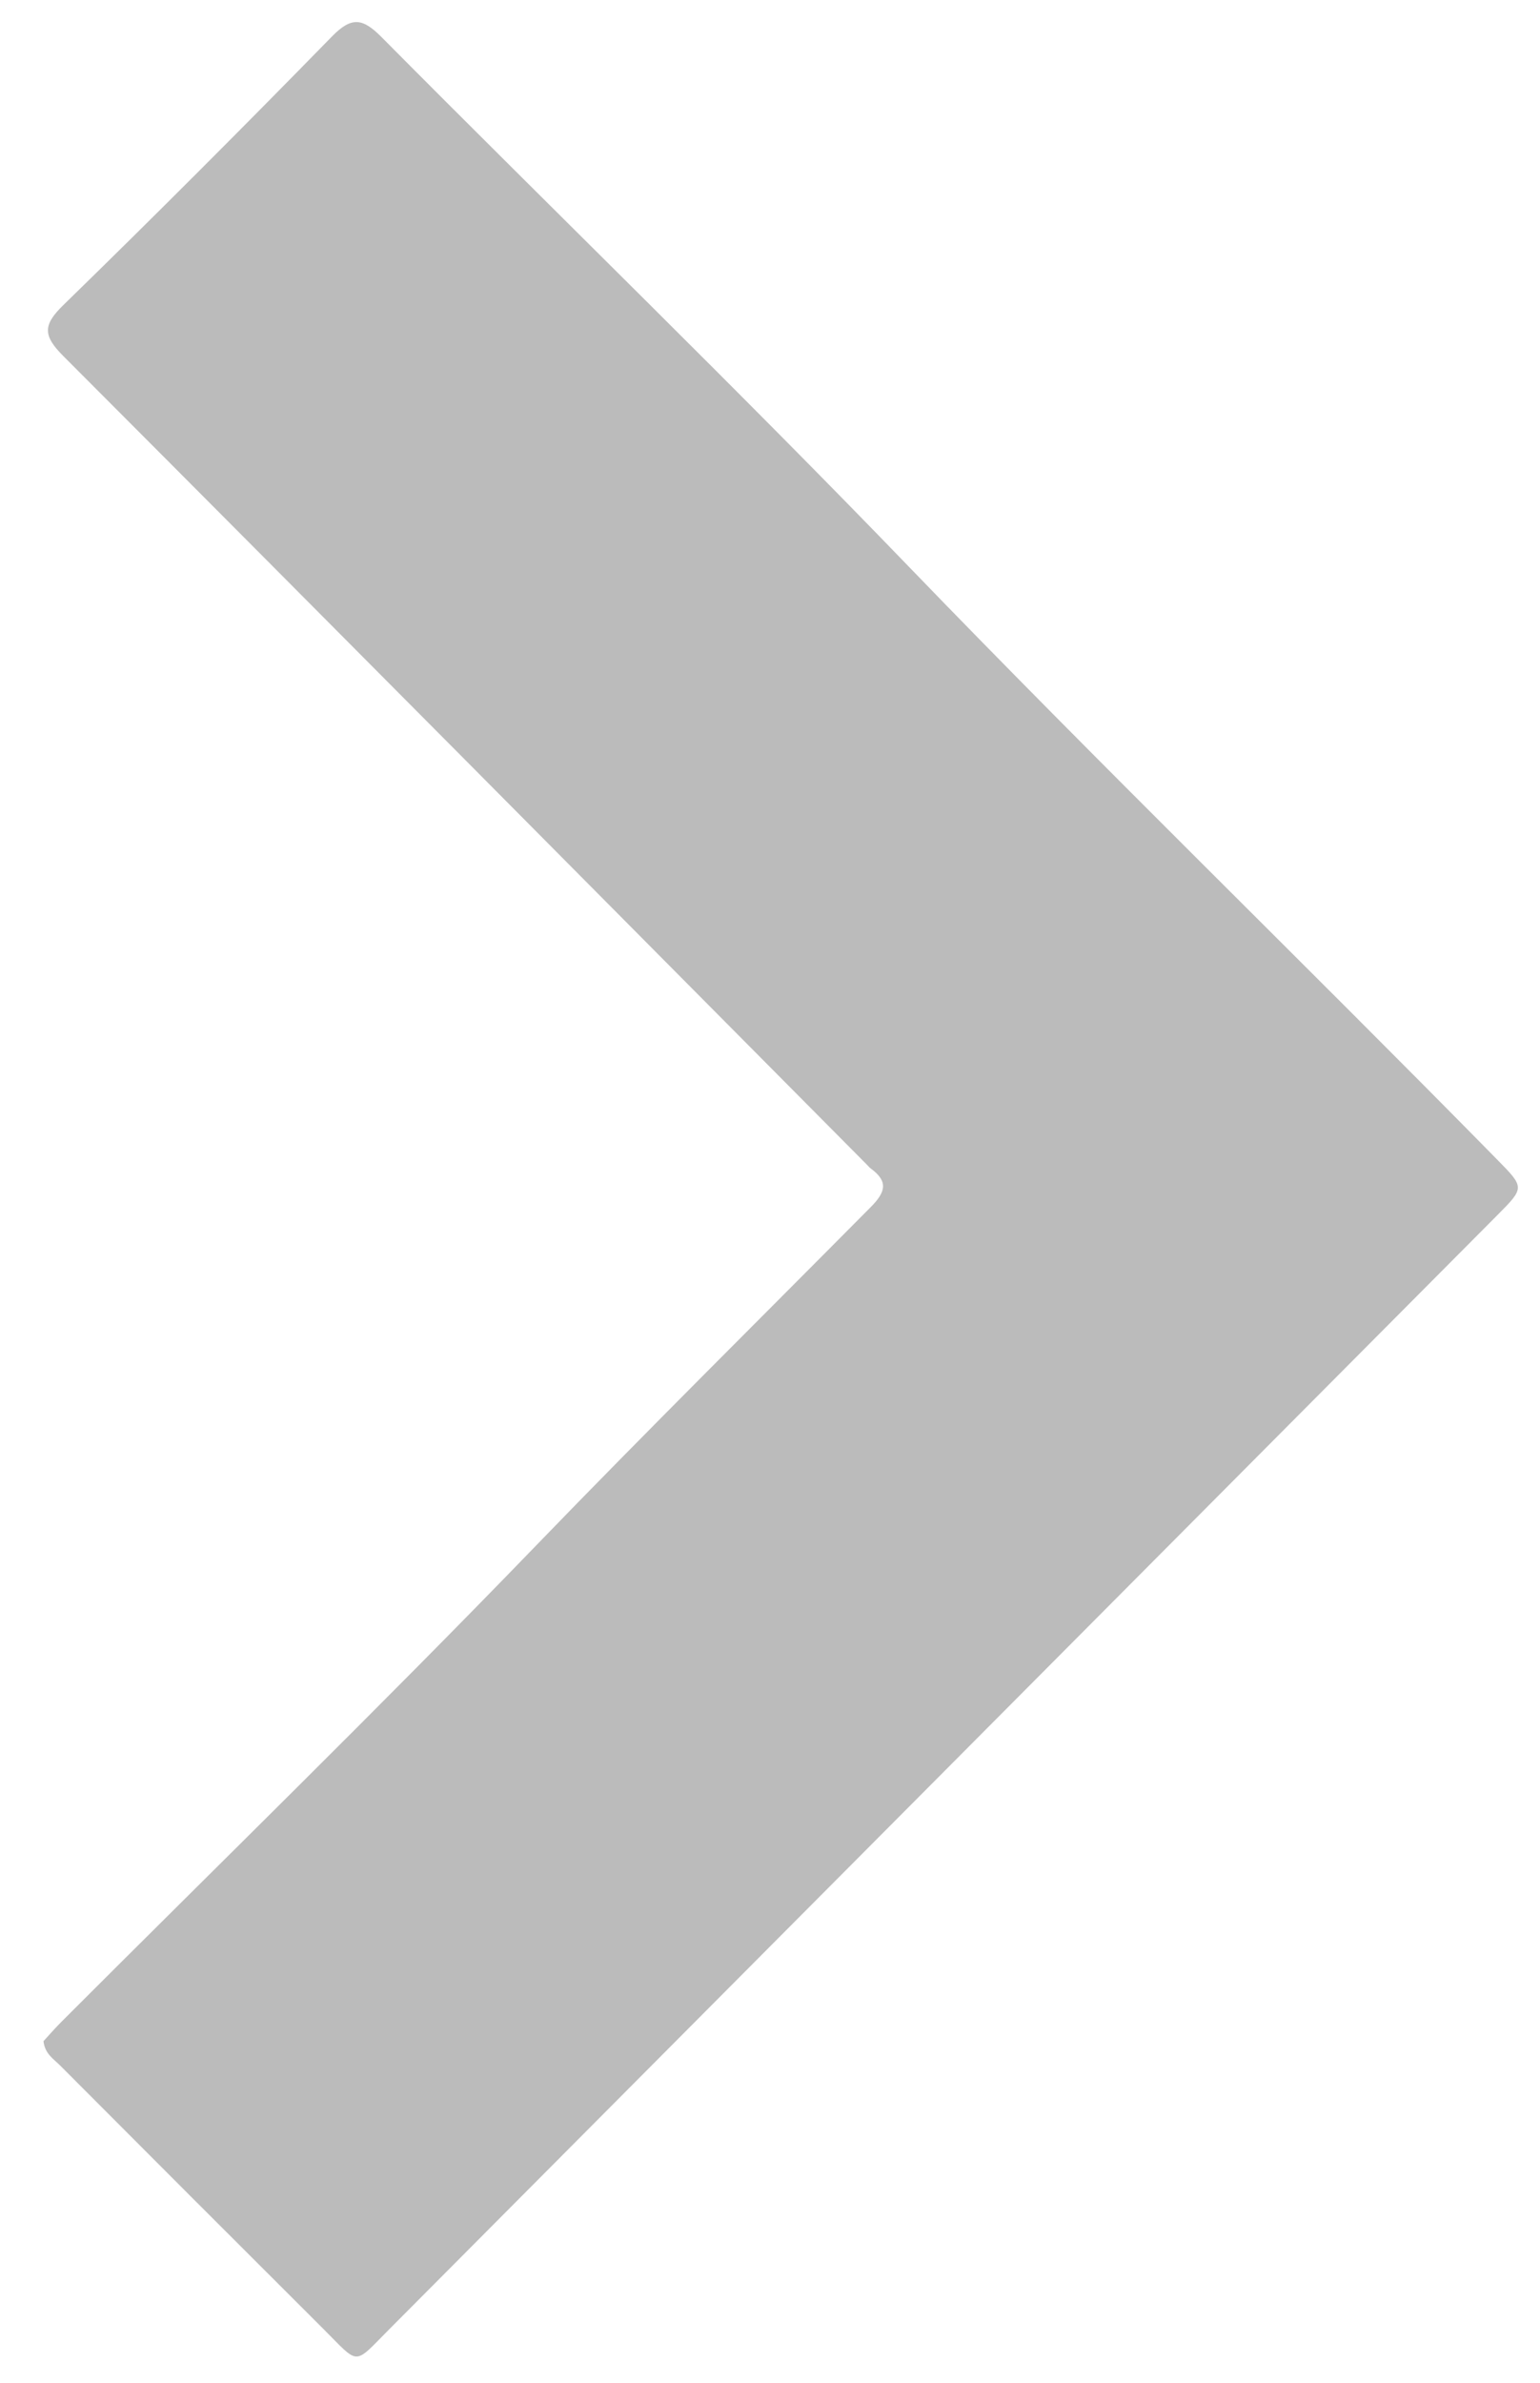 <?xml version="1.0" encoding="utf-8"?>
<!-- Generator: Adobe Illustrator 16.0.0, SVG Export Plug-In . SVG Version: 6.00 Build 0)  -->
<!DOCTYPE svg PUBLIC "-//W3C//DTD SVG 1.1//EN" "http://www.w3.org/Graphics/SVG/1.1/DTD/svg11.dtd">
<svg version="1.1" id="Layer_1" xmlns="http://www.w3.org/2000/svg" xmlns:xlink="http://www.w3.org/1999/xlink" x="0px" y="0px"
	 width="271.486px" height="419.979px" viewBox="0 0 271.486 419.979" enable-background="new 0 0 271.486 419.979"
	 xml:space="preserve">
<g>
	<path fill-rule="evenodd" clip-rule="evenodd" fill="#BBBBBB" d="M7.666,359.693c0.962-1.039,2.038-2.283,3.198-3.443
		c27.918-27.933,56.209-55.505,83.648-83.901c19.447-20.125,39.33-39.802,59.026-59.671c2.604-2.626,3.075-4.492-0.015-6.748
		c-0.266-0.194-0.475-0.466-0.71-0.702C105.627,157.707,58.481,110.144,11.166,62.75c-3.575-3.581-3.653-5.432-0.009-8.981
		C27.15,38.188,42.927,22.38,58.534,6.413c3.457-3.537,5.407-3.22,8.727,0.125c30.99,31.222,62.589,61.854,93.133,93.504
		c34.017,35.249,69.178,69.342,103.509,104.268c4.885,4.97,4.912,4.952,0.038,9.852C198.843,279.595,133.749,345.032,68.636,410.45
		c-6.458,6.487-5.157,6.406-11.744-0.16c-15.459-15.411-30.886-30.855-46.299-46.314C9.456,362.836,7.906,361.937,7.666,359.693z"/>
</g>
</svg>
